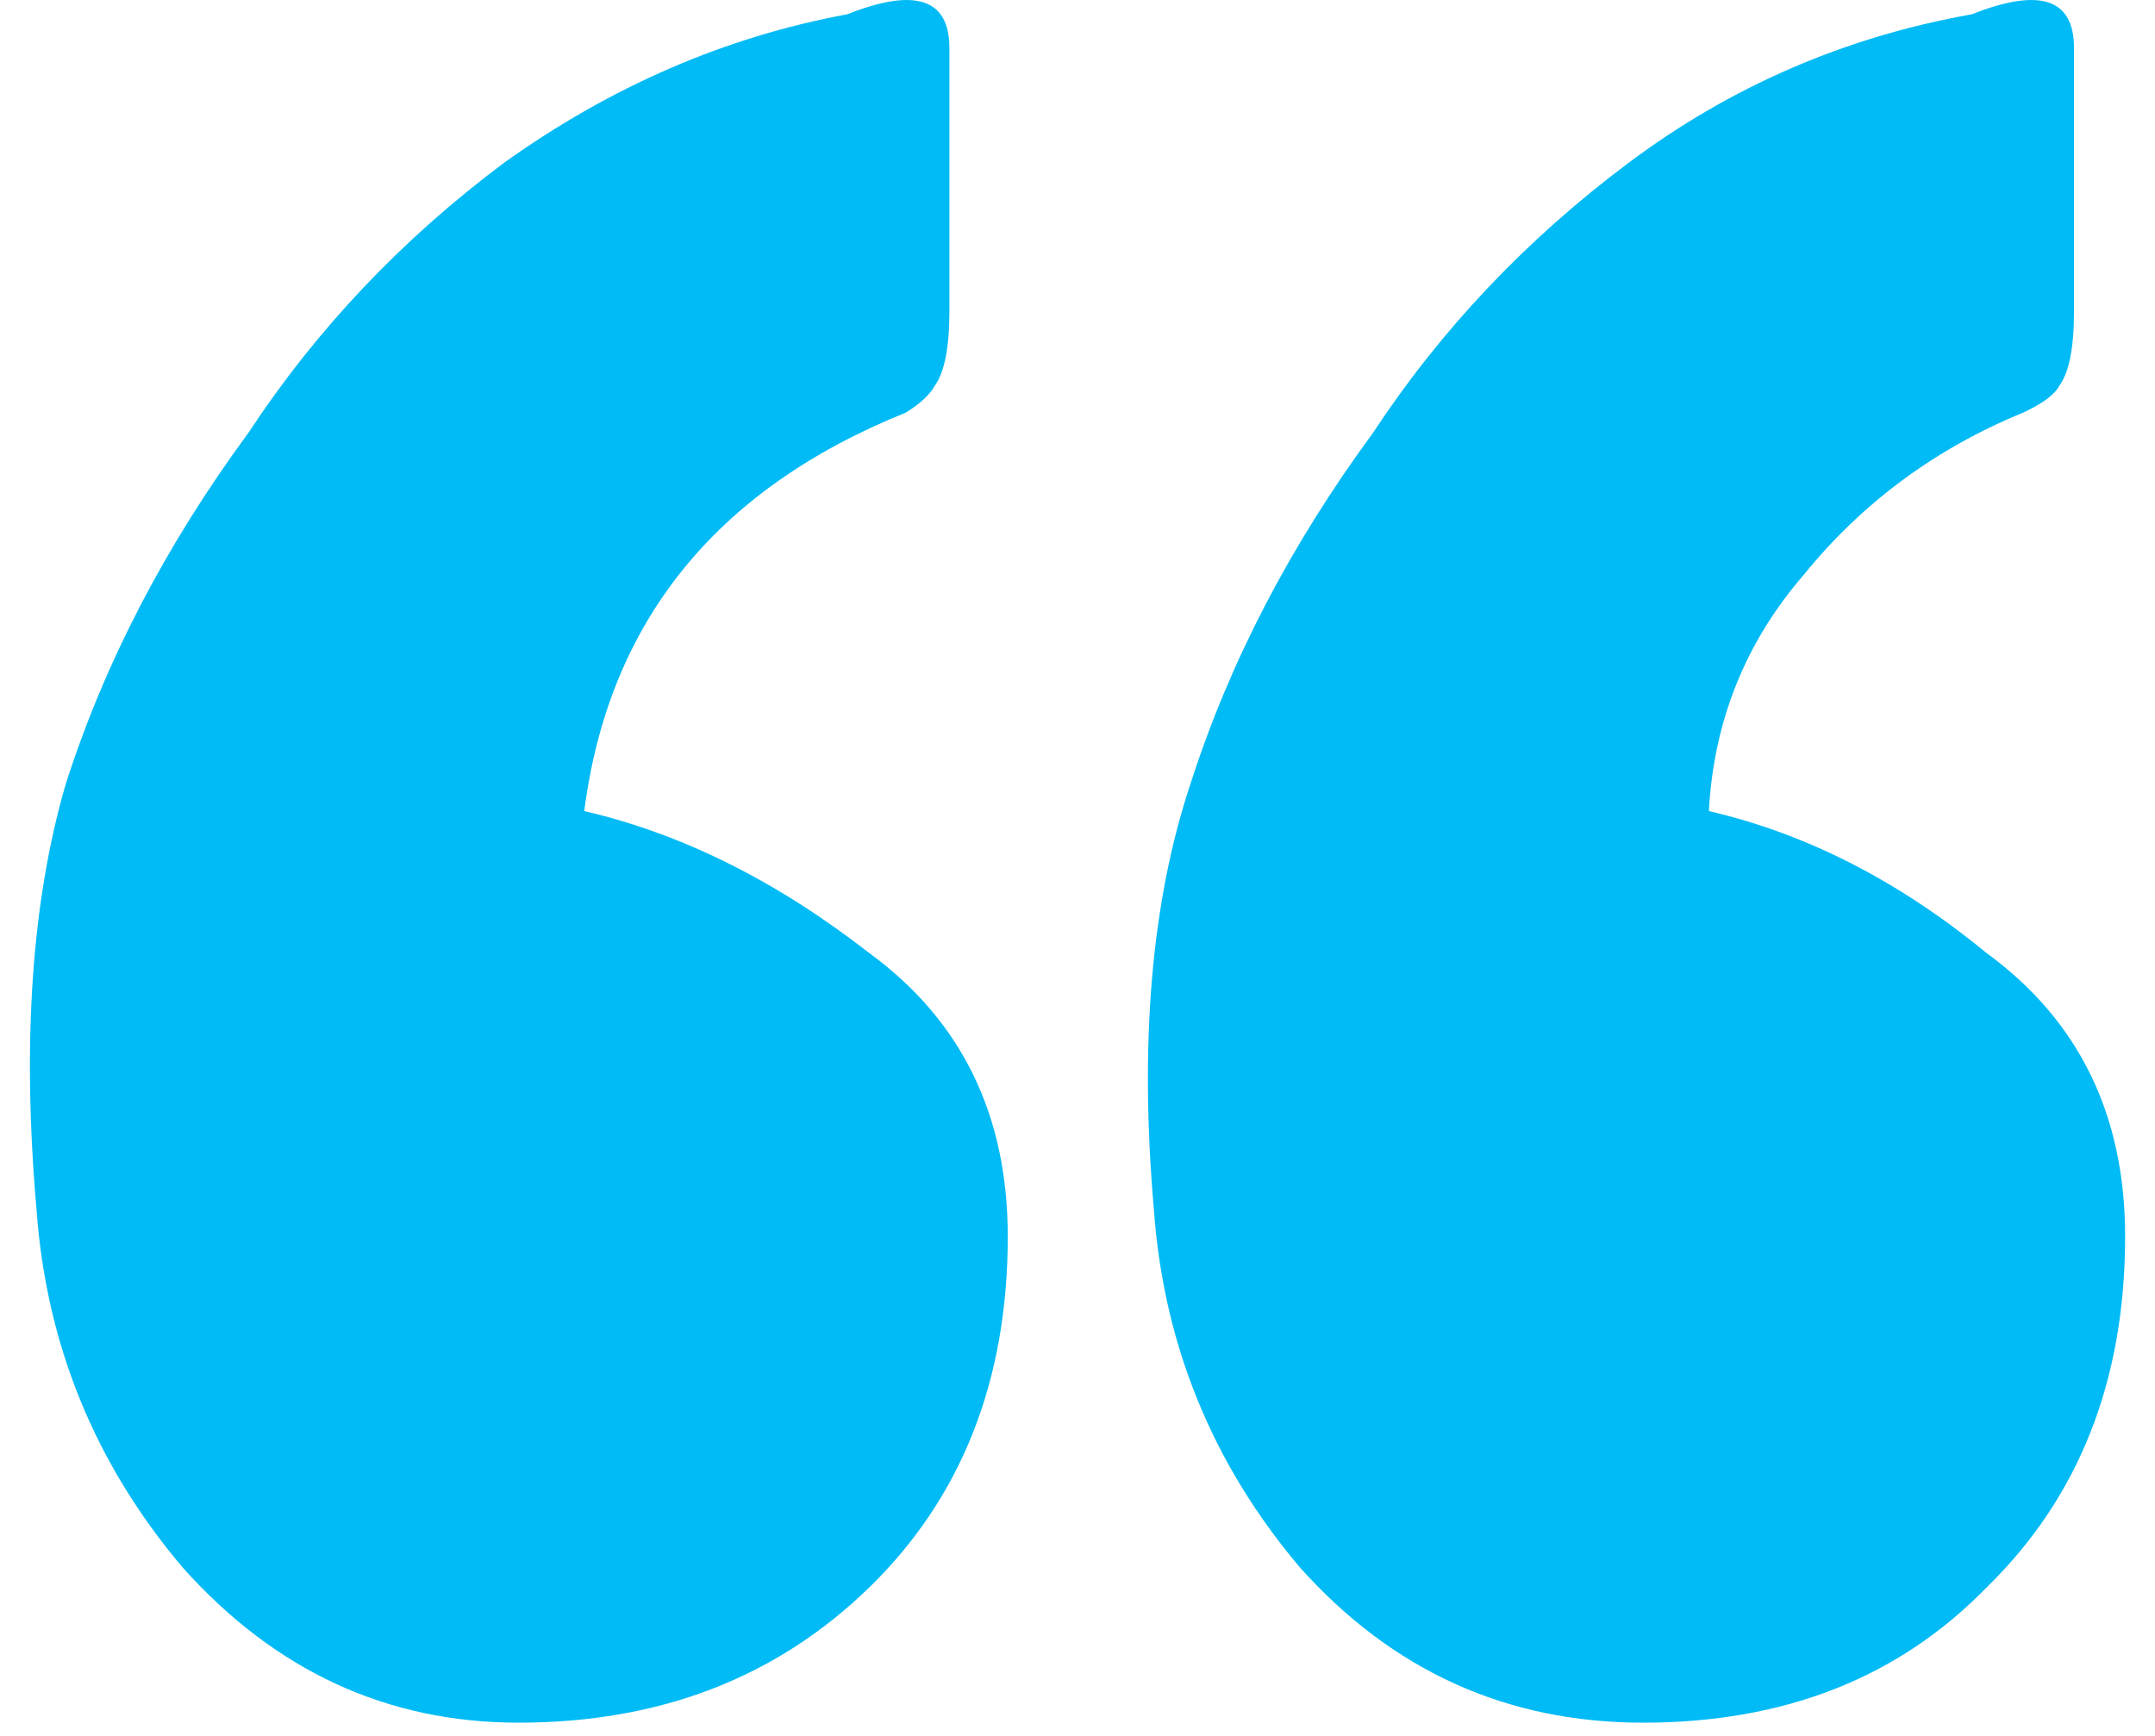 <svg width="36" height="29" viewBox="0 0 36 29" fill="none" xmlns="http://www.w3.org/2000/svg">
<g id="Group 2919">
<path id="&#226;&#128;&#156;" d="M8.662 28.779C6.466 28.779 4.595 27.914 3.05 26.185C1.586 24.455 0.772 22.462 0.61 20.206C0.366 17.423 0.528 15.054 1.098 13.099C1.748 11.068 2.765 9.113 4.148 7.233C5.286 5.503 6.71 3.999 8.418 2.721C10.207 1.442 12.118 0.615 14.152 0.239C15.29 -0.212 15.86 -0.024 15.86 0.803V5.202C15.86 5.804 15.778 6.218 15.616 6.443C15.534 6.594 15.372 6.744 15.128 6.895C11.956 8.173 10.166 10.392 9.76 13.55C11.386 13.926 12.972 14.716 14.518 15.919C16.063 17.047 16.835 18.627 16.835 20.657C16.835 23.064 16.063 25.019 14.518 26.523C12.972 28.027 11.02 28.779 8.662 28.779ZM27.449 28.779C25.172 28.779 23.261 27.914 21.715 26.185C20.252 24.455 19.438 22.462 19.276 20.206C19.032 17.423 19.235 15.054 19.886 13.099C20.536 11.068 21.553 9.113 22.935 7.233C24.074 5.503 25.497 3.999 27.205 2.721C28.913 1.442 30.825 0.615 32.939 0.239C34.078 -0.212 34.647 -0.024 34.647 0.803V5.202C34.647 5.804 34.566 6.218 34.403 6.443C34.322 6.594 34.119 6.744 33.793 6.895C32.329 7.496 31.109 8.399 30.133 9.602C29.157 10.73 28.629 12.046 28.547 13.55C30.174 13.926 31.719 14.716 33.183 15.919C34.729 17.047 35.501 18.627 35.501 20.657C35.501 23.064 34.729 25.019 33.183 26.523C31.719 28.027 29.808 28.779 27.449 28.779Z" fill="#00BBF5"/>
</g>
</svg>
